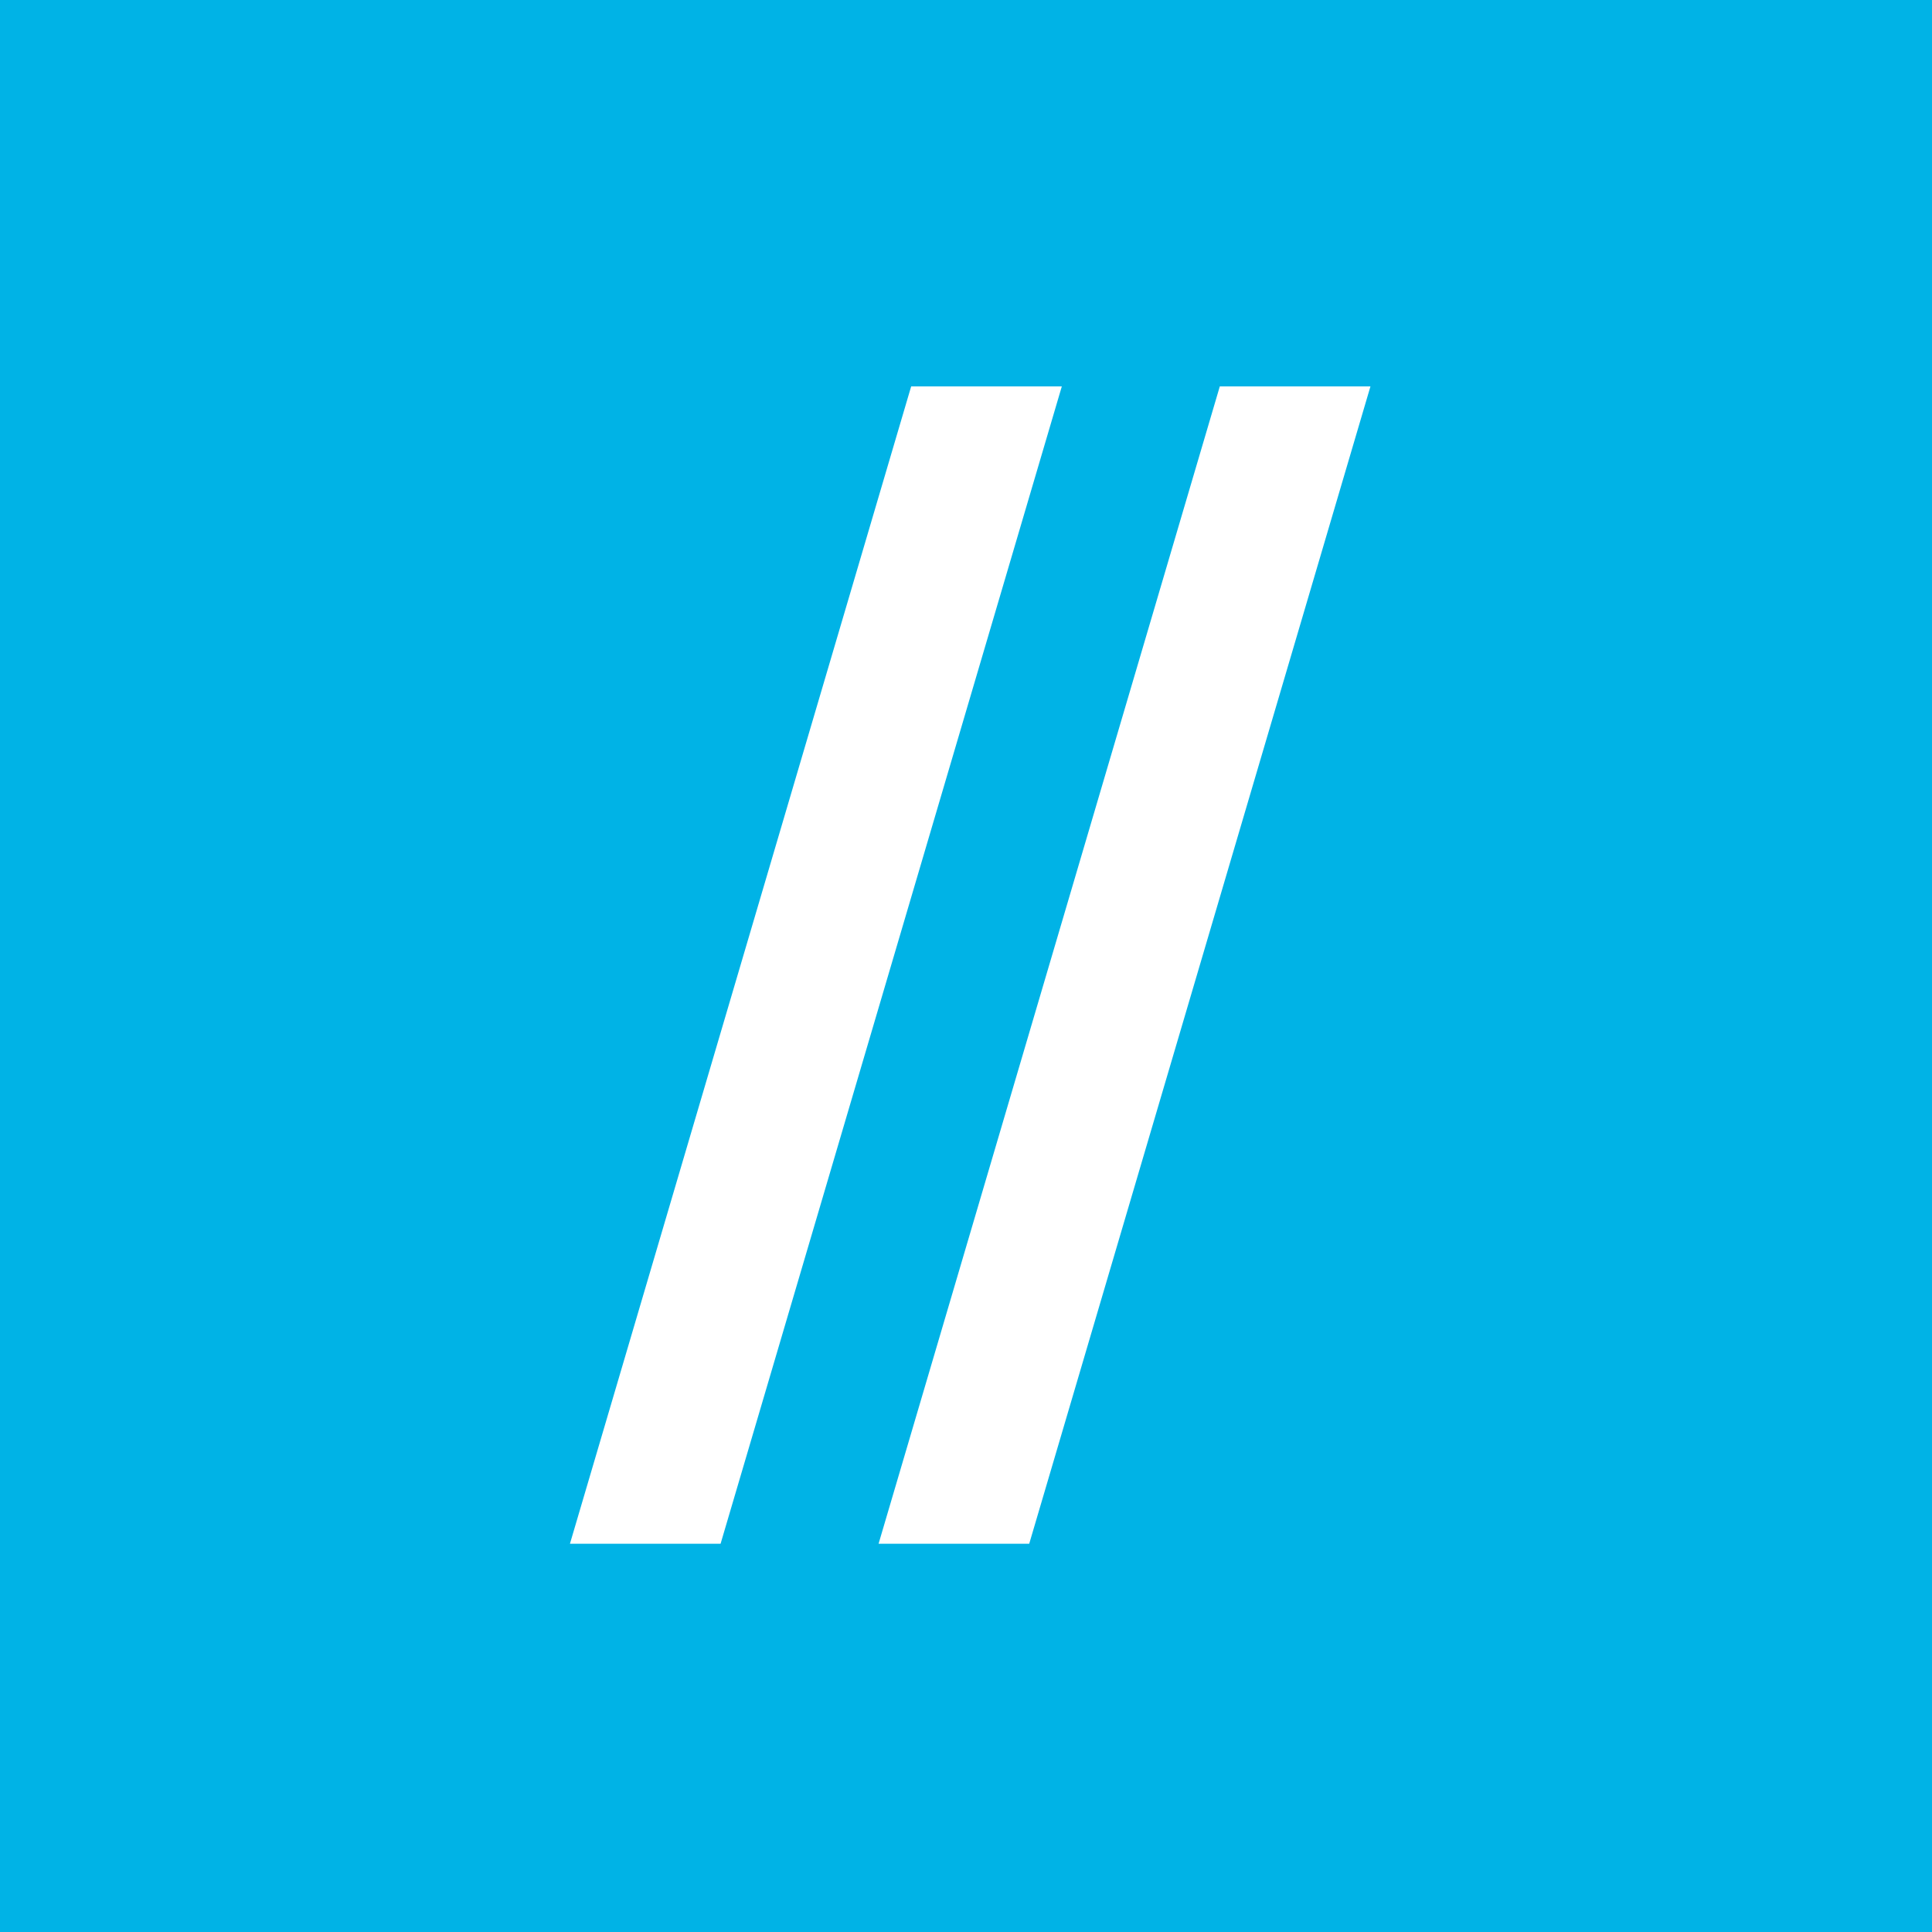 <?xml version="1.0" encoding="UTF-8"?>
<svg width="200px" height="200px" viewBox="0 0 200 200" version="1.1" xmlns="http://www.w3.org/2000/svg" xmlns:xlink="http://www.w3.org/1999/xlink">
    <!-- Generator: Sketch 44.1 (41455) - http://www.bohemiancoding.com/sketch -->
    <title>Flatiron School Icon - Blue</title>
    <desc>Created with Sketch.</desc>
    <defs></defs>
    <g id="Assets" stroke="none" stroke-width="1" fill="none" fill-rule="evenodd">
        <g id="Flatiron-School-Icon---Blue">
            <rect id="Rectangle" fill="#00B3E6" x="0" y="0" width="200" height="200"></rect>
            <path d="M94.324,40 L109.919,40 L74.594,159.81 L59,159.81 L94.324,40 Z M126.274,40 L141.869,40 L106.544,159.81 L90.949,159.81 L126.274,40 Z" id="icon" fill="#FFFFFF"></path>
        </g>
    </g>
</svg>
